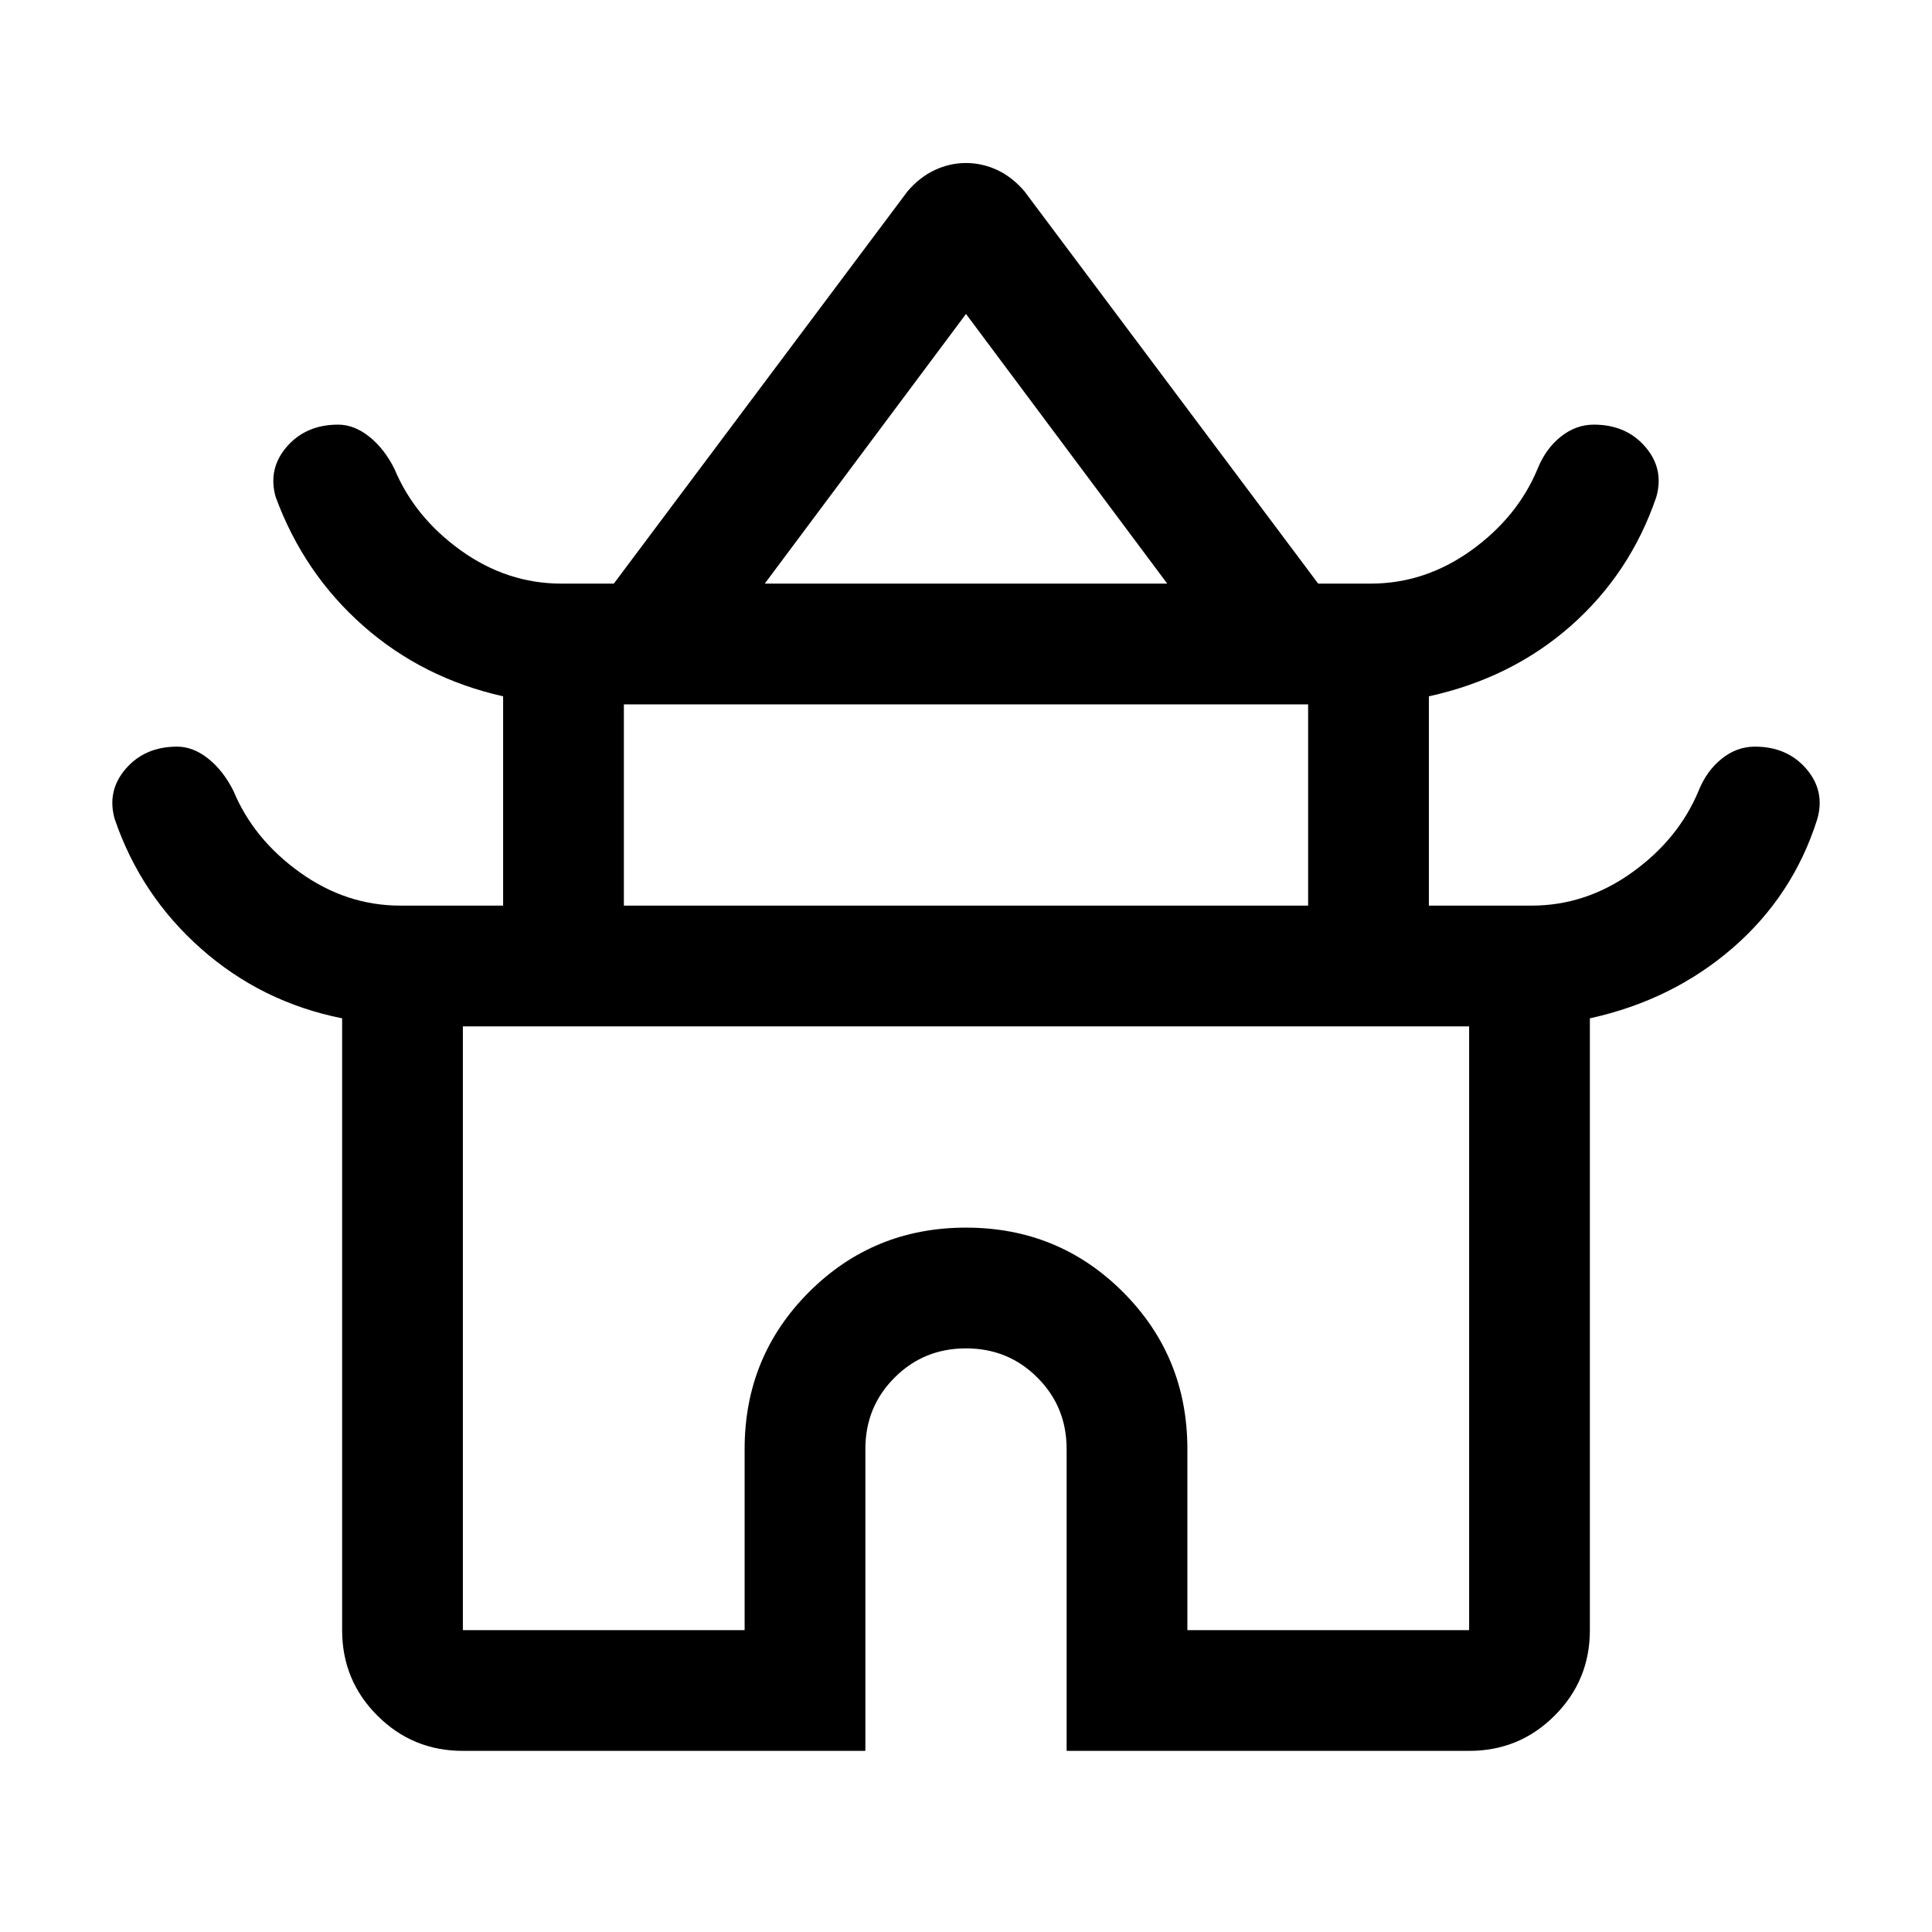 <svg xmlns="http://www.w3.org/2000/svg" height="24" width="24"><path d="M5.75 21.75Q5.125 21.75 4.688 21.312Q4.25 20.875 4.25 20.25V12.65Q3.25 12.45 2.5 11.787Q1.75 11.125 1.425 10.175Q1.325 9.825 1.562 9.55Q1.8 9.275 2.2 9.275Q2.4 9.275 2.588 9.425Q2.775 9.575 2.9 9.825Q3.15 10.425 3.725 10.837Q4.3 11.25 4.975 11.25H6.25V8.65Q5.25 8.425 4.513 7.775Q3.775 7.125 3.425 6.175Q3.325 5.825 3.562 5.55Q3.8 5.275 4.2 5.275Q4.4 5.275 4.588 5.425Q4.775 5.575 4.9 5.825Q5.15 6.425 5.725 6.838Q6.3 7.25 6.975 7.25H7.625L11.275 2.375Q11.425 2.2 11.613 2.112Q11.8 2.025 12 2.025Q12.2 2.025 12.388 2.112Q12.575 2.2 12.725 2.375L16.375 7.25H17.025Q17.7 7.25 18.275 6.838Q18.85 6.425 19.1 5.825Q19.2 5.575 19.388 5.425Q19.575 5.275 19.8 5.275Q20.2 5.275 20.438 5.55Q20.675 5.825 20.575 6.175Q20.25 7.125 19.513 7.775Q18.775 8.425 17.75 8.65V11.25H19.025Q19.7 11.25 20.275 10.837Q20.85 10.425 21.1 9.825Q21.2 9.575 21.388 9.425Q21.575 9.275 21.8 9.275Q22.2 9.275 22.438 9.55Q22.675 9.825 22.575 10.175Q22.275 11.125 21.525 11.775Q20.775 12.425 19.75 12.65V20.25Q19.75 20.875 19.312 21.312Q18.875 21.75 18.25 21.75H13.25V18Q13.25 17.475 12.887 17.113Q12.525 16.75 12 16.75Q11.475 16.75 11.113 17.113Q10.75 17.475 10.75 18V21.75ZM9.5 7.25H14.5L12 3.9ZM7.75 11.25H16.25V8.75H7.75ZM5.75 20.25H9.25V18Q9.25 16.85 10.05 16.05Q10.85 15.25 12 15.25Q13.15 15.25 13.95 16.05Q14.75 16.85 14.75 18V20.25H18.25V12.75H5.75ZM12 12.75Q12 12.75 12 12.75Q12 12.75 12 12.75Q12 12.75 12 12.75Q12 12.75 12 12.75ZM12 7.25ZM12 11.25Z"/></svg>